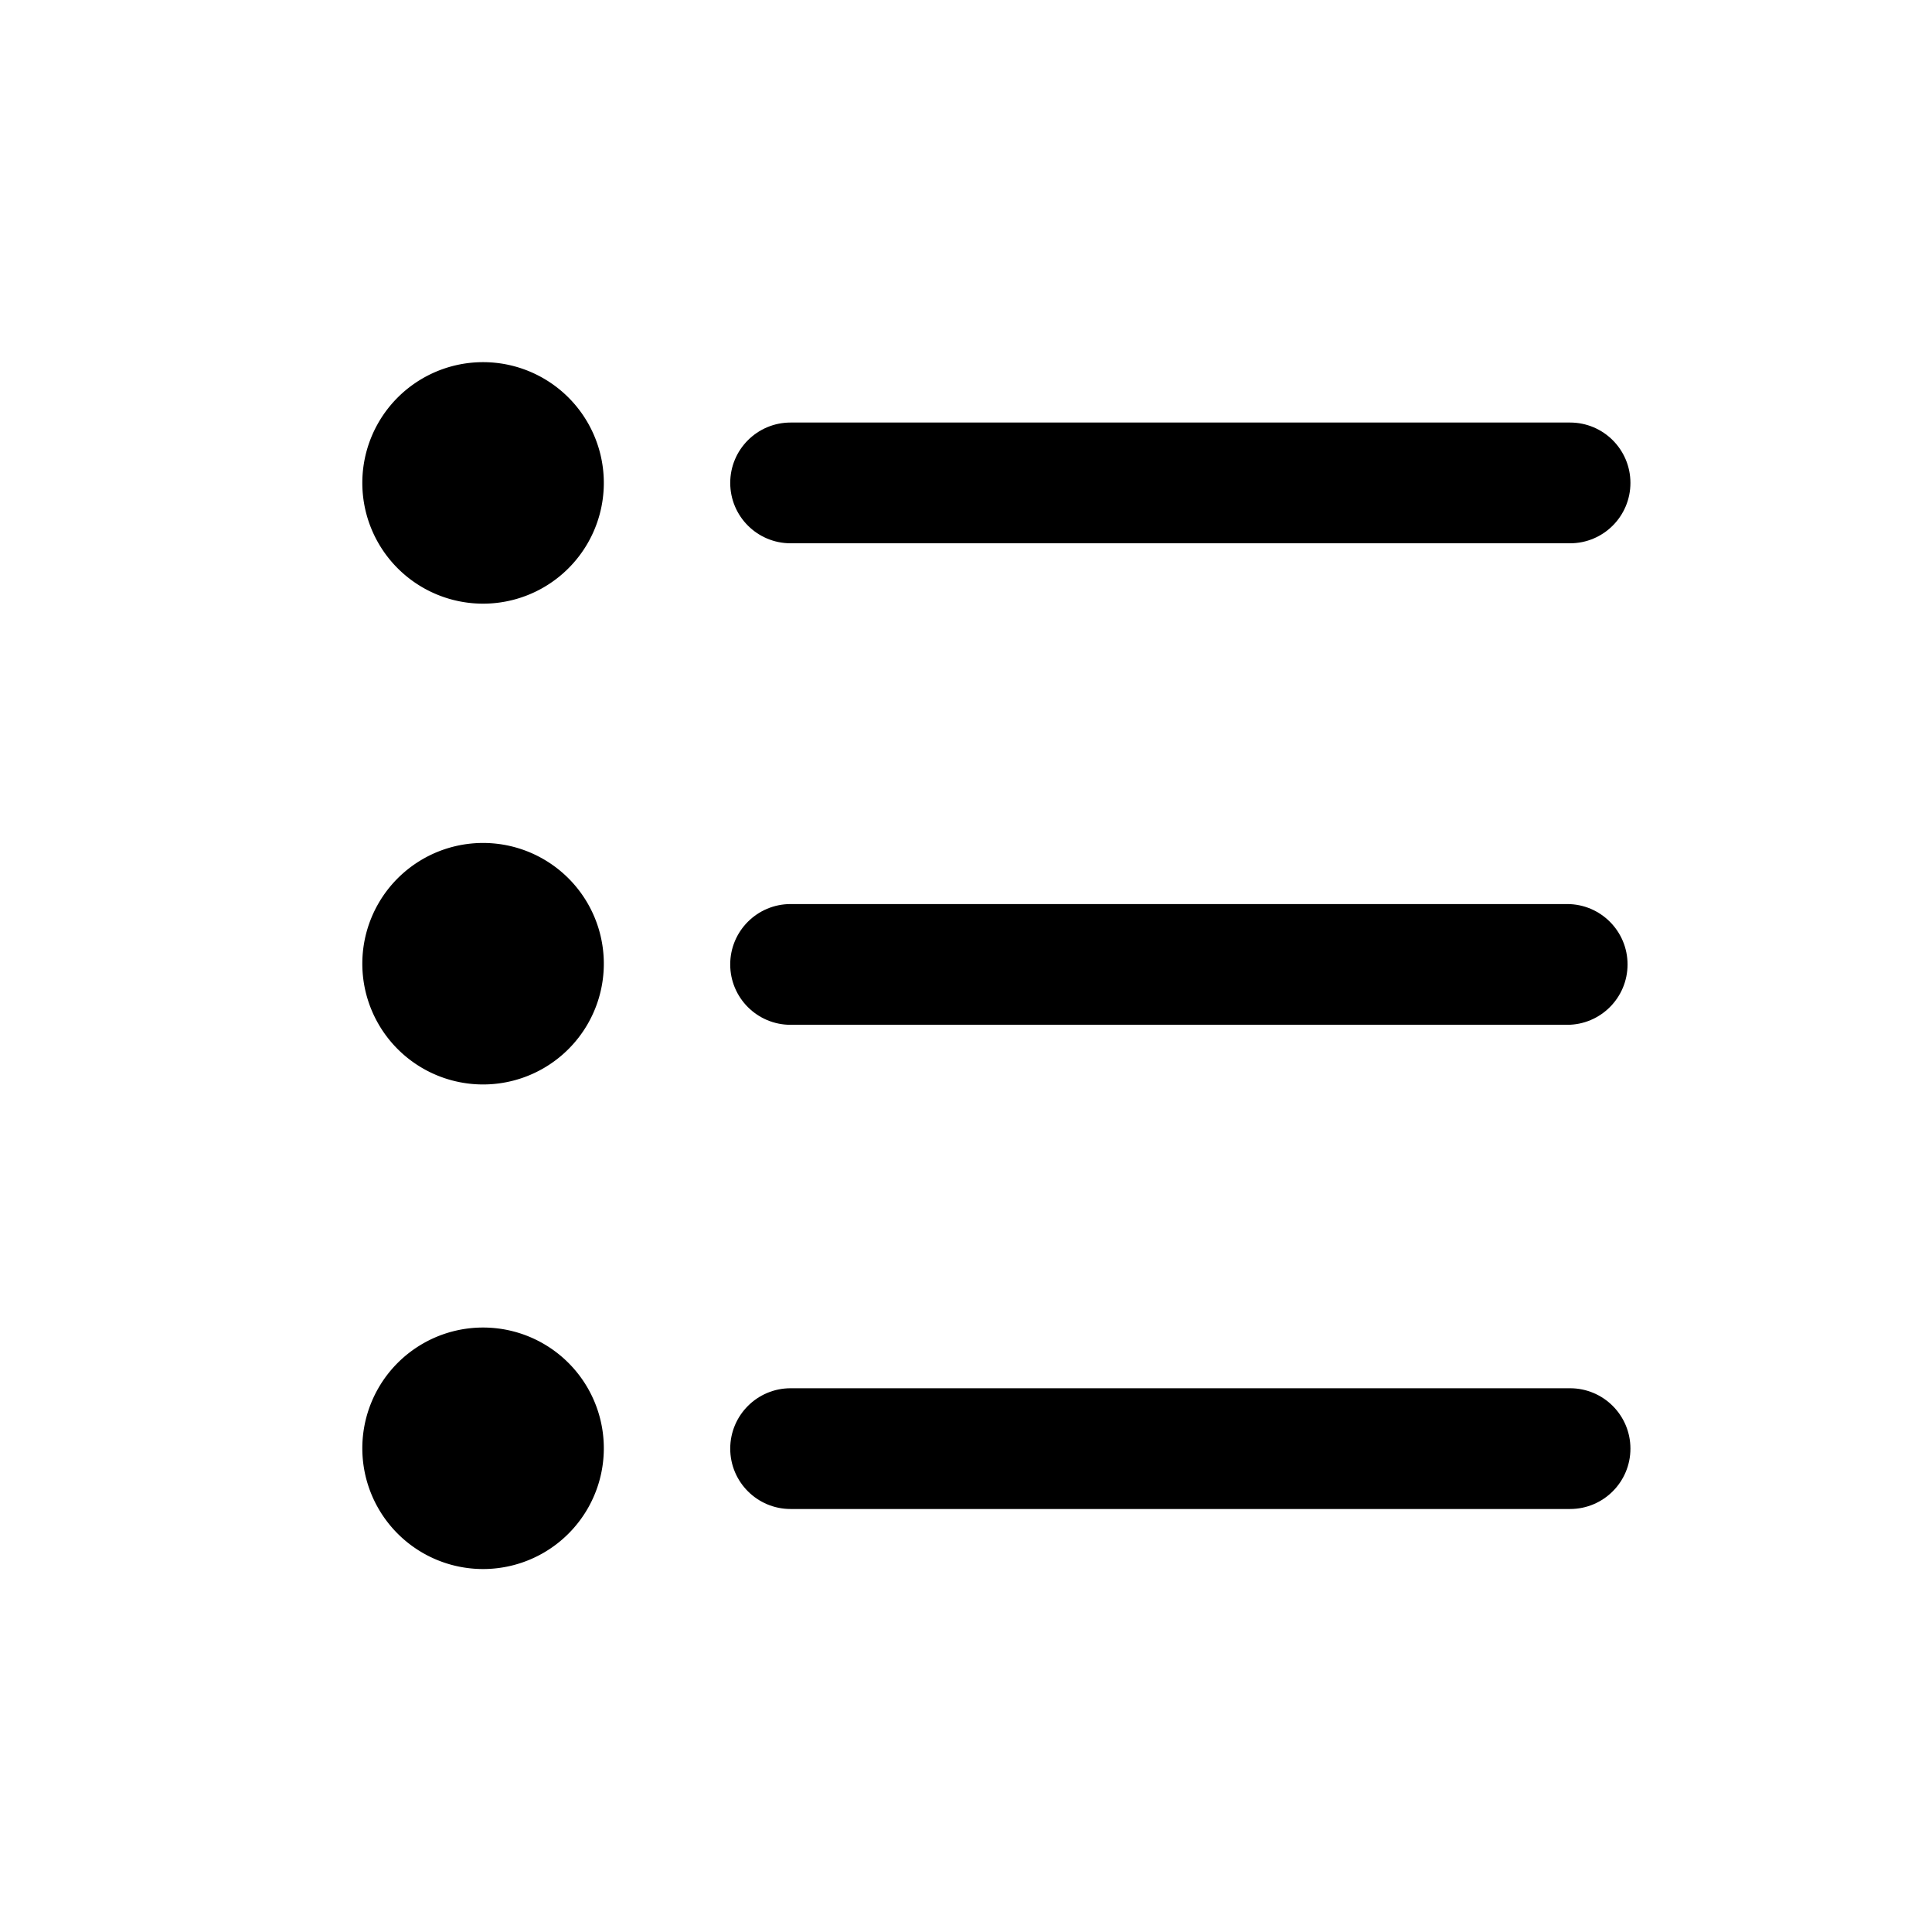 <?xml version="1.0" standalone="no"?><!DOCTYPE svg PUBLIC "-//W3C//DTD SVG 1.1//EN" "http://www.w3.org/Graphics/SVG/1.1/DTD/svg11.dtd"><svg t="1704637989992" class="icon" viewBox="0 0 1024 1024" version="1.1" xmlns="http://www.w3.org/2000/svg" p-id="4194" xmlns:xlink="http://www.w3.org/1999/xlink" width="200" height="200"><path d="M419.037 287.953h413.124c17.673 0 32-14.327 32-32s-14.327-32-32-32H419.037c-17.673 0-32 14.327-32 32s14.327 32 32 32zM419.028 543.17h411.608c17.673 0 32-14.327 32-32s-14.327-32-32-32H419.028c-17.673 0-32 14.327-32 32s14.327 32 32 32zM832.161 735.802H419.037c-17.673 0-32 14.327-32 32s14.327 32 32 32h413.124c17.673 0 32-14.327 32-32s-14.327-32-32-32z" fill="currentColor" p-id="4195"></path><path d="M256.037 255.953m-64 0a64 64 0 1 0 128 0 64 64 0 1 0-128 0Z" fill="currentColor" p-id="4196"></path><path d="M256.037 510.787m-64 0a64 64 0 1 0 128 0 64 64 0 1 0-128 0Z" fill="currentColor" p-id="4197"></path><path d="M256.037 767.621m-64 0a64 64 0 1 0 128 0 64 64 0 1 0-128 0Z" fill="currentColor" p-id="4198"></path></svg>